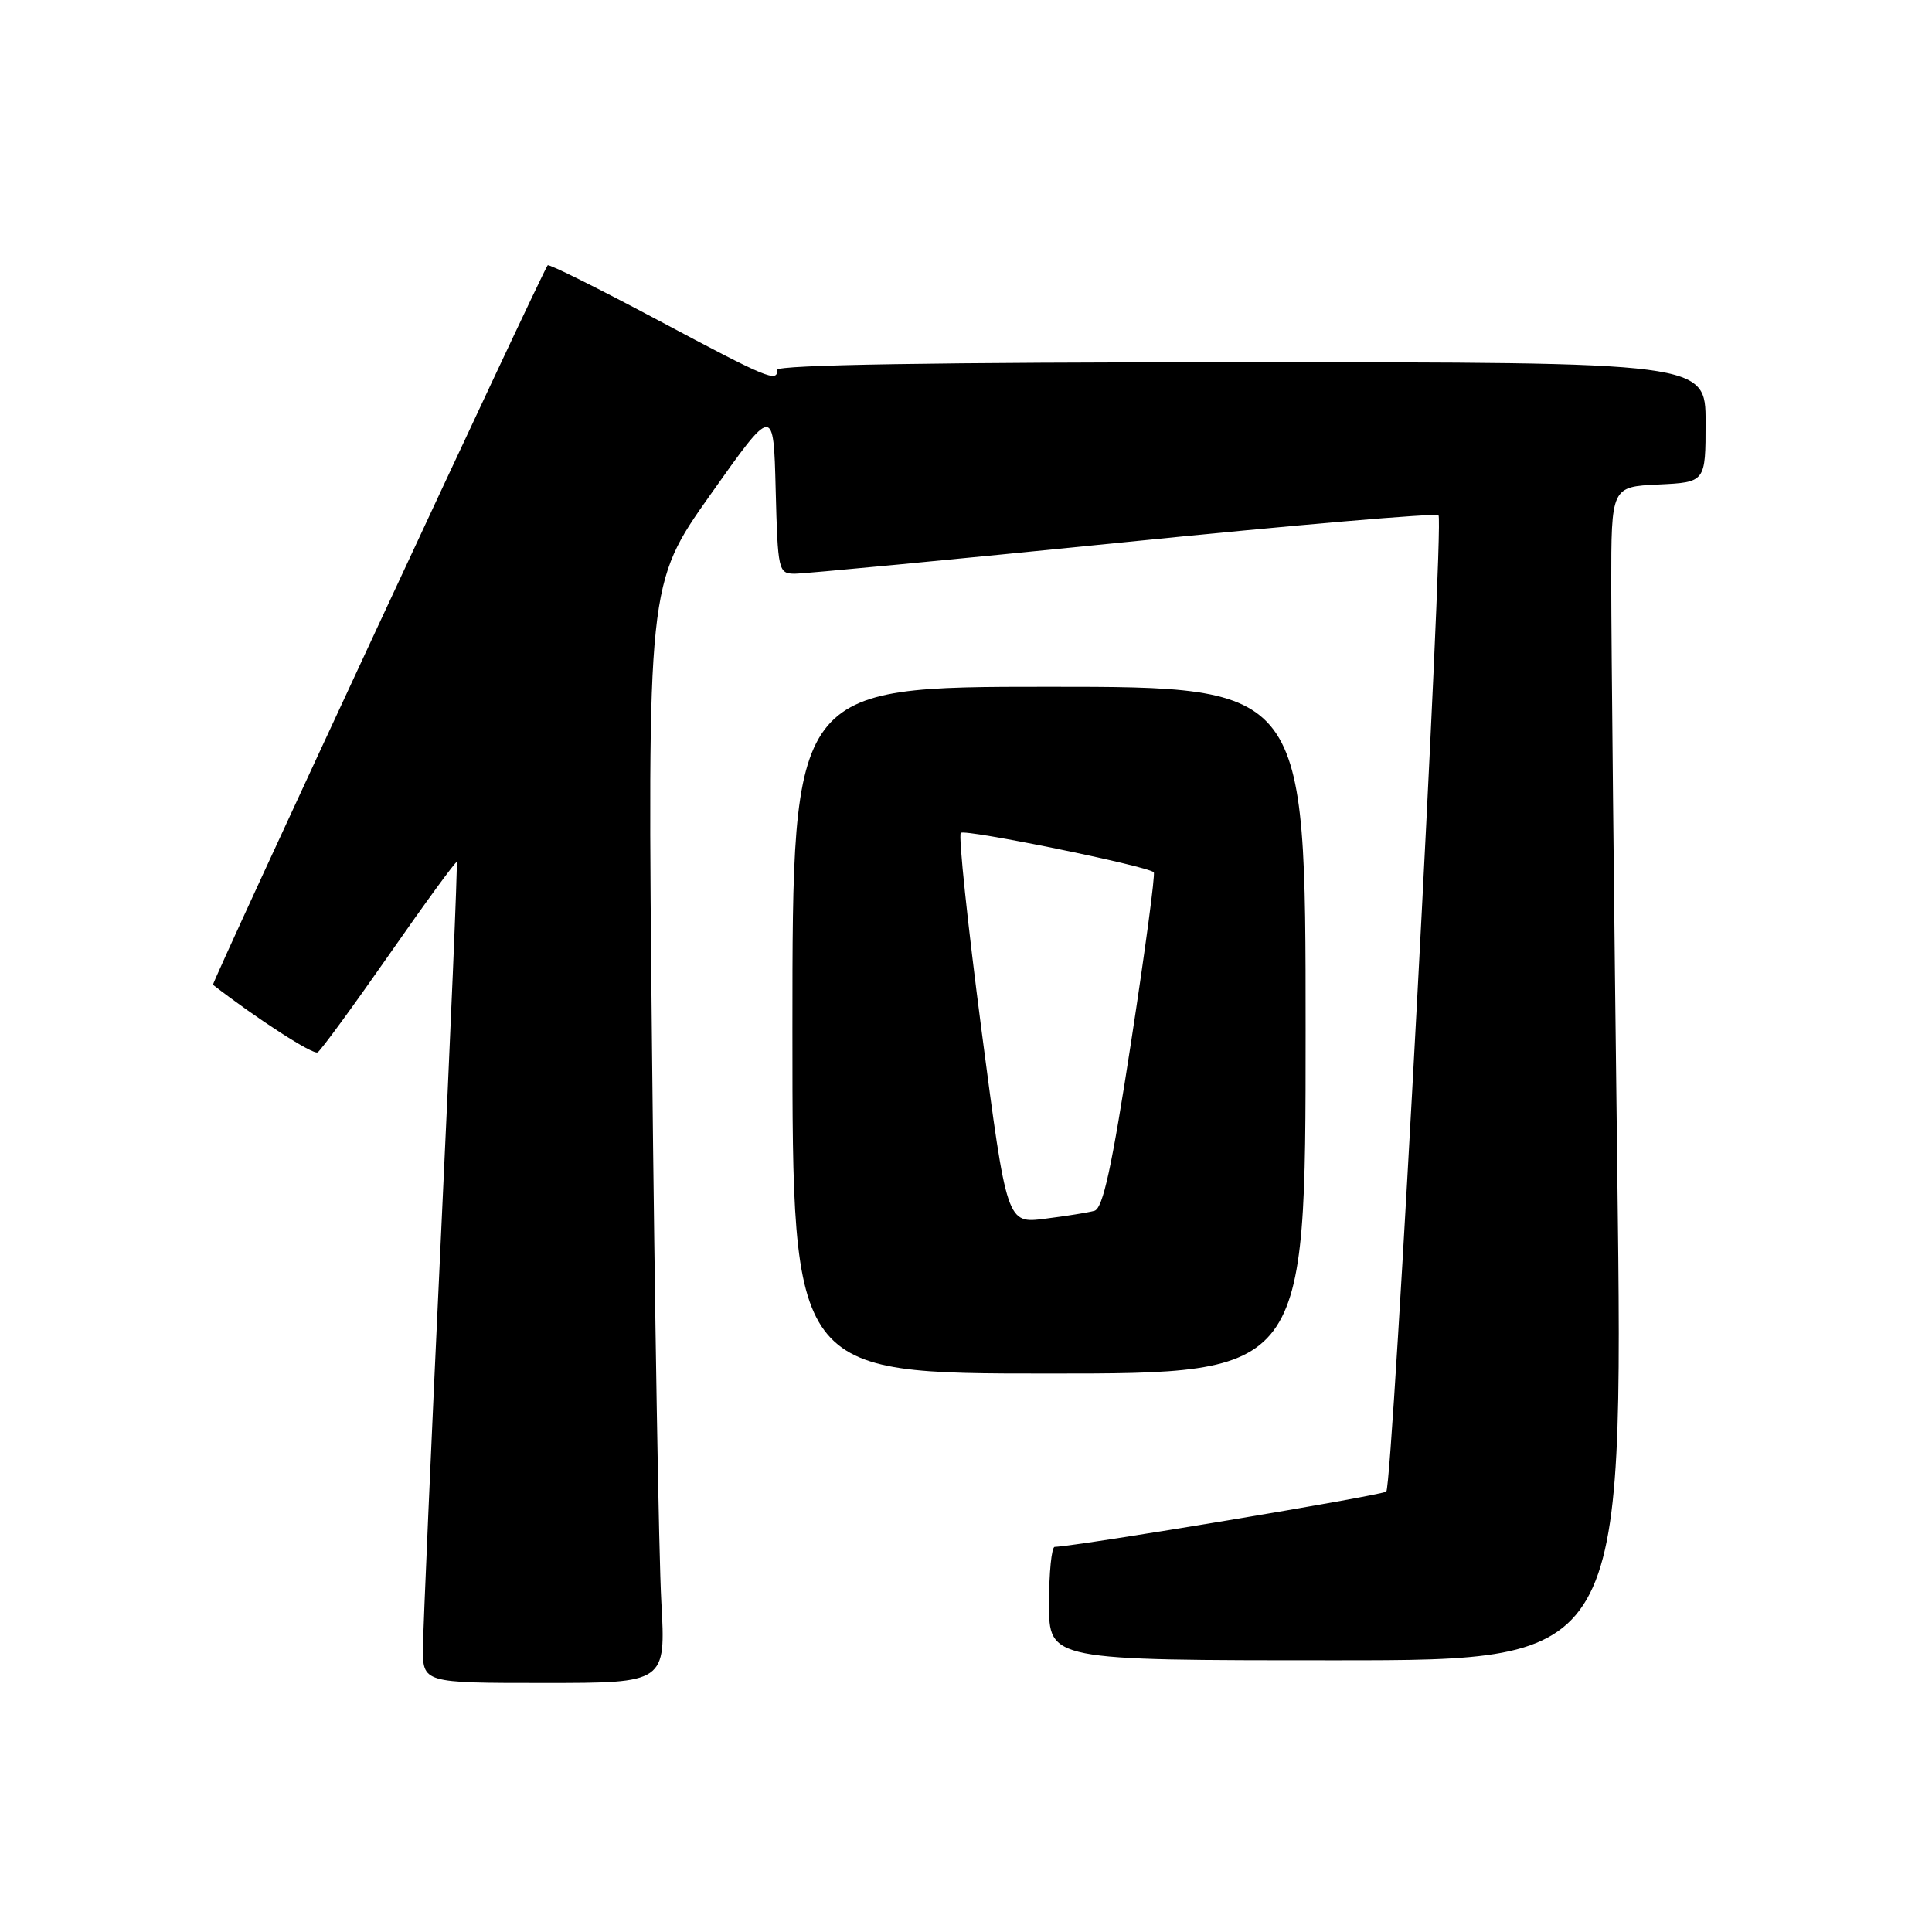 <?xml version="1.0" encoding="UTF-8" standalone="no"?>
<!DOCTYPE svg PUBLIC "-//W3C//DTD SVG 1.1//EN" "http://www.w3.org/Graphics/SVG/1.1/DTD/svg11.dtd" >
<svg xmlns="http://www.w3.org/2000/svg" xmlns:xlink="http://www.w3.org/1999/xlink" version="1.1" viewBox="0 0 256 256">
 <g >
 <path fill="currentColor"
d=" M 87.63 212.25 C 87.30 206.34 86.75 173.57 86.40 139.44 C 85.77 77.37 85.77 77.37 94.13 65.55 C 102.50 53.72 102.50 53.72 102.78 64.86 C 103.06 75.60 103.14 76.00 105.28 76.02 C 106.50 76.03 126.07 74.16 148.76 71.87 C 171.46 69.57 190.29 67.95 190.61 68.28 C 191.37 69.04 184.54 196.79 183.69 197.64 C 183.19 198.14 143.10 204.83 139.75 204.97 C 139.34 204.99 139.00 208.38 139.00 212.50 C 139.00 220.00 139.00 220.00 177.05 220.00 C 215.11 220.00 215.11 220.00 214.30 155.29 C 213.86 119.69 213.50 84.70 213.50 77.54 C 213.50 64.50 213.50 64.50 219.75 64.20 C 226.00 63.90 226.00 63.90 226.00 55.95 C 226.00 48.00 226.00 48.00 164.50 48.00 C 124.17 48.00 103.00 48.34 103.00 49.00 C 103.00 50.71 101.80 50.21 87.14 42.40 C 79.29 38.22 72.74 34.95 72.57 35.15 C 71.83 36.03 27.98 130.31 28.22 130.49 C 34.06 135.01 41.50 139.81 42.09 139.44 C 42.53 139.17 46.80 133.33 51.59 126.46 C 56.38 119.58 60.40 114.08 60.52 114.23 C 60.65 114.38 59.71 136.77 58.42 164.00 C 57.14 191.23 56.07 215.64 56.05 218.25 C 56.00 223.00 56.00 223.00 72.11 223.00 C 88.22 223.00 88.22 223.00 87.63 212.25 Z  M 173.00 136.50 C 173.00 91.00 173.00 91.00 139.00 91.00 C 105.00 91.00 105.00 91.00 105.00 136.50 C 105.00 182.00 105.00 182.00 139.00 182.00 C 173.00 182.00 173.00 182.00 173.00 136.50 Z  M 130.06 136.54 C 128.22 122.46 126.98 110.68 127.31 110.36 C 127.85 109.82 152.00 114.74 152.88 115.58 C 153.10 115.77 151.75 125.86 149.89 137.98 C 147.32 154.72 146.15 160.12 145.01 160.44 C 144.18 160.67 141.23 161.14 138.45 161.49 C 133.41 162.13 133.41 162.13 130.06 136.54 Z "/>
</g>
</svg>
